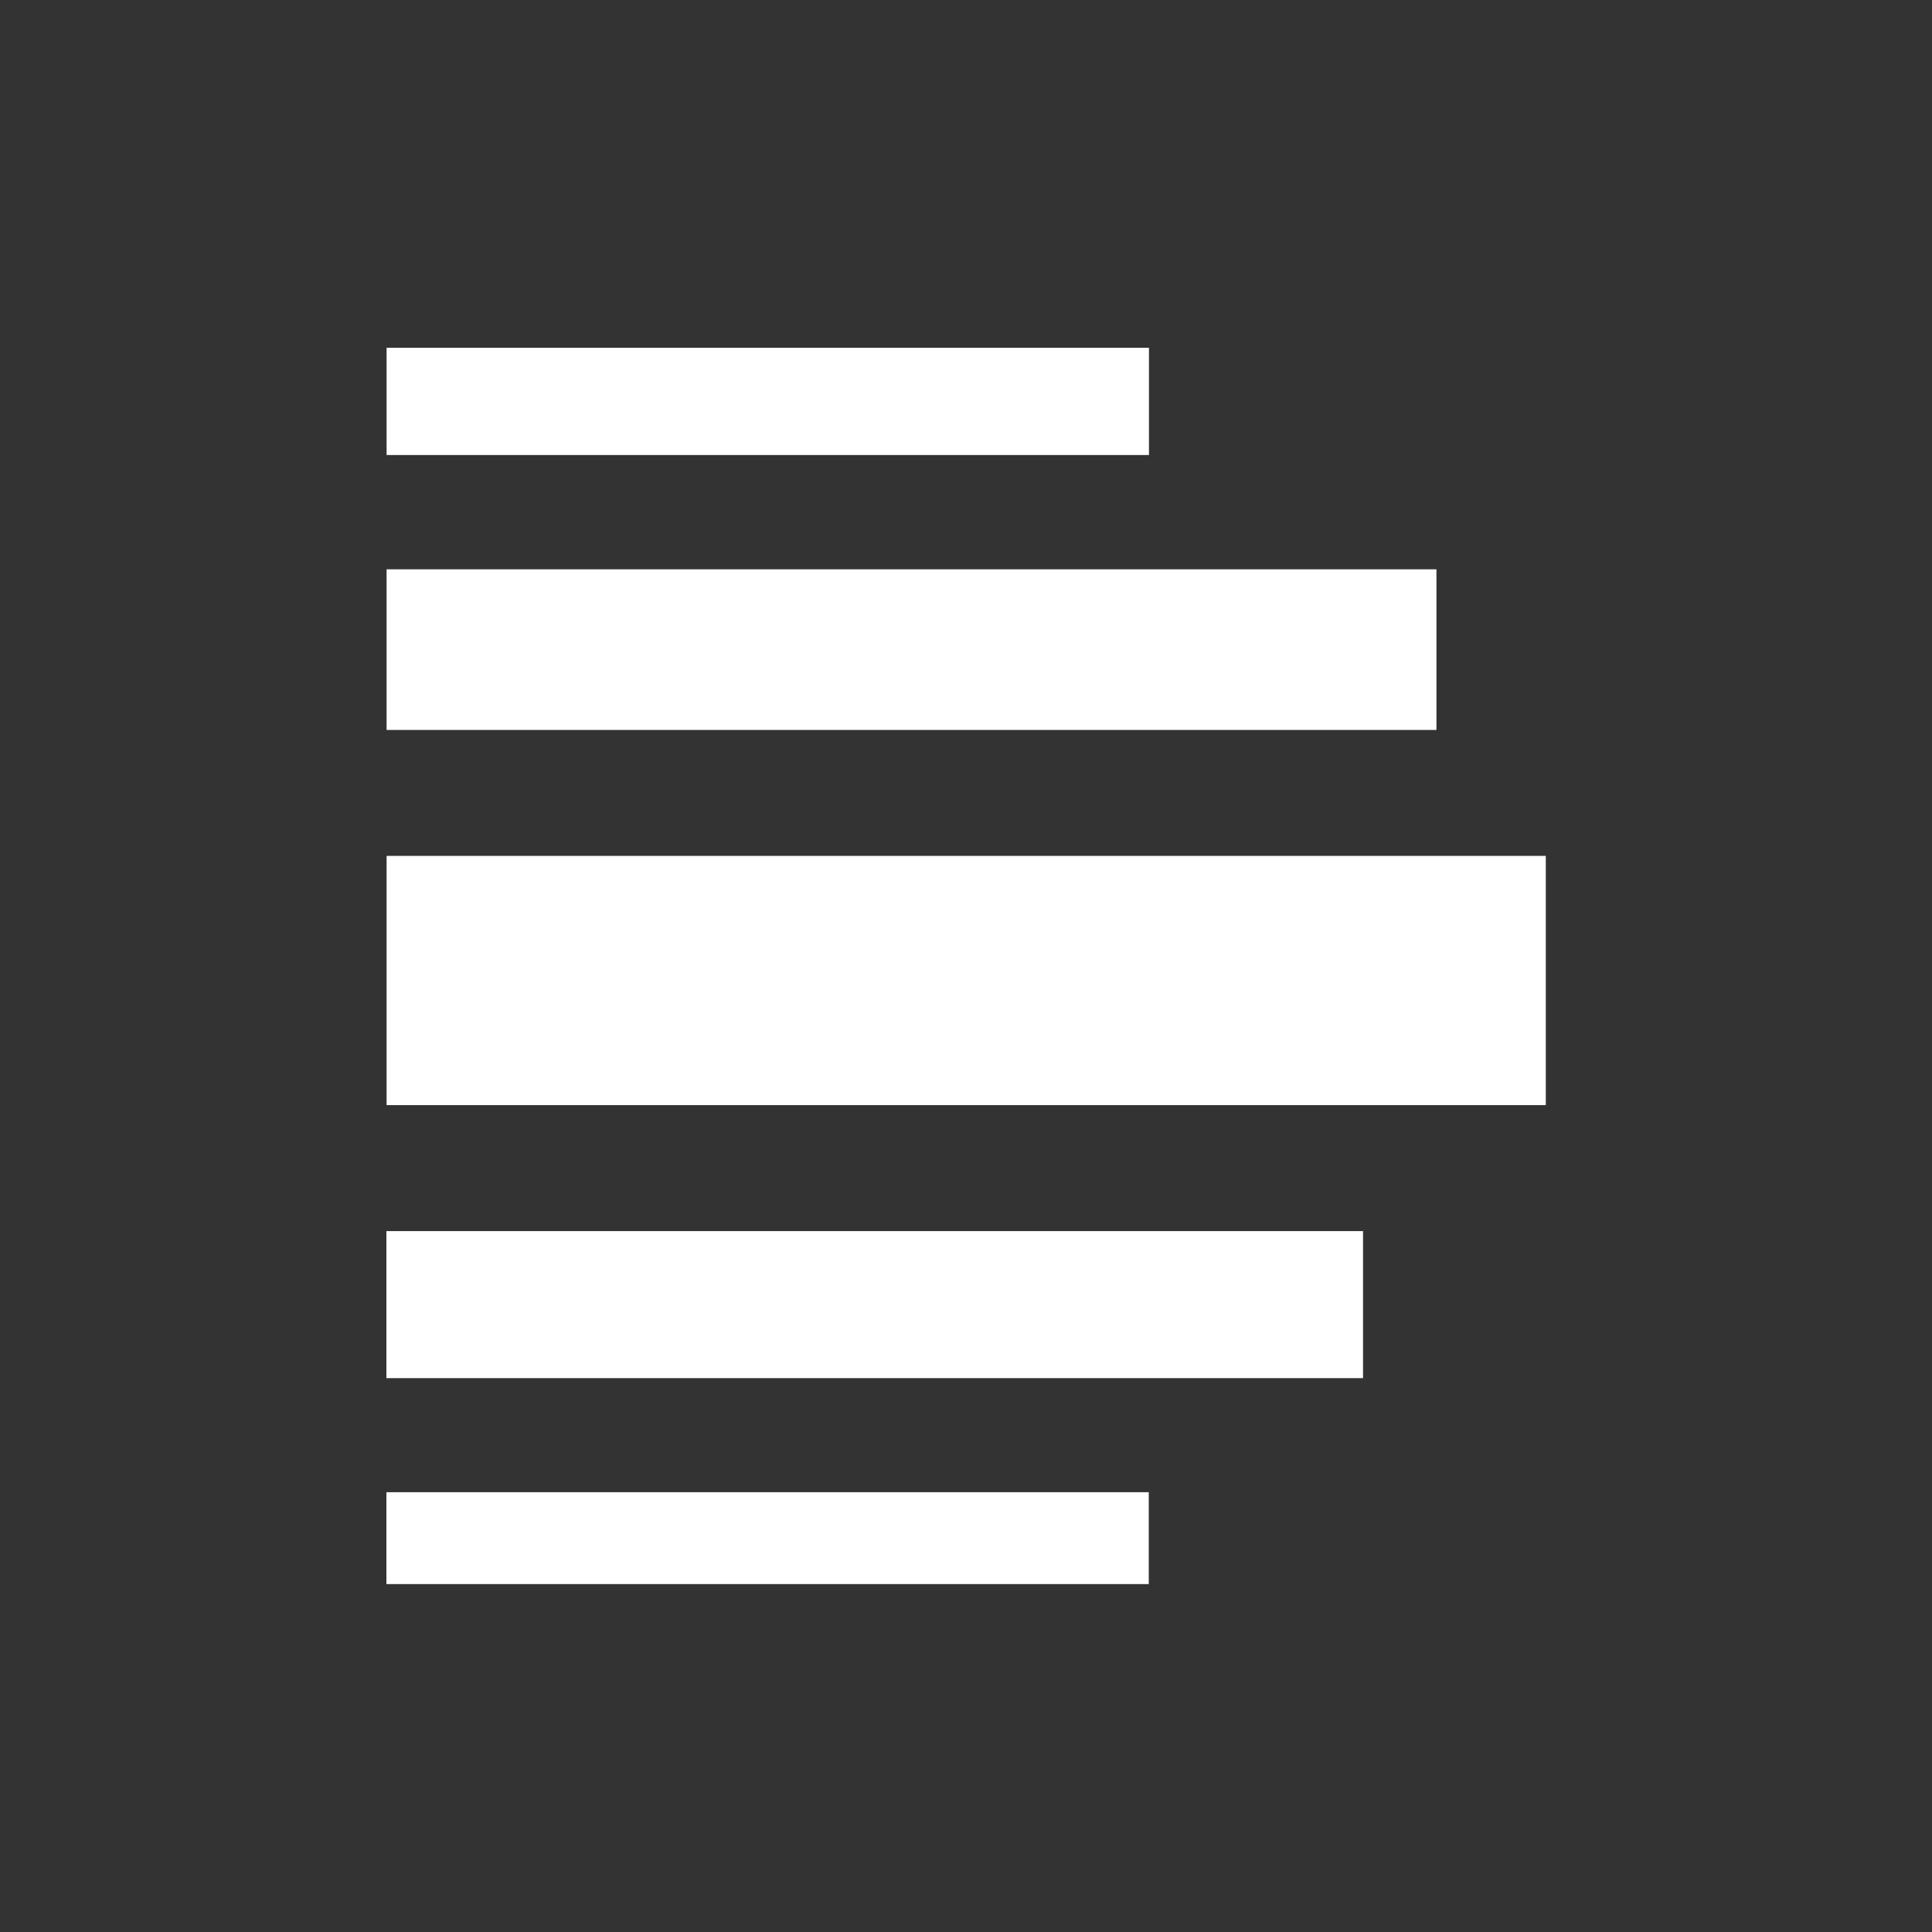 <svg width="100" height="100" viewBox="0 0 100 100" fill="none" xmlns="http://www.w3.org/2000/svg">
<rect x="0" y="0" width="100" height="100" fill="#333333" stroke="none"/>
<path d="M80.01 44.301H20.01V57.201H80.01V44.301ZM20.01 37.782H74.35V29.467H20.01V37.782ZM20.01 23.552H59.47V18H20.01V23.552ZM70.55 63.722H20V71.332H70.55V63.722ZM59.46 81.992H20V77.237H59.46V81.992Z" fill="white"/>
</svg>
